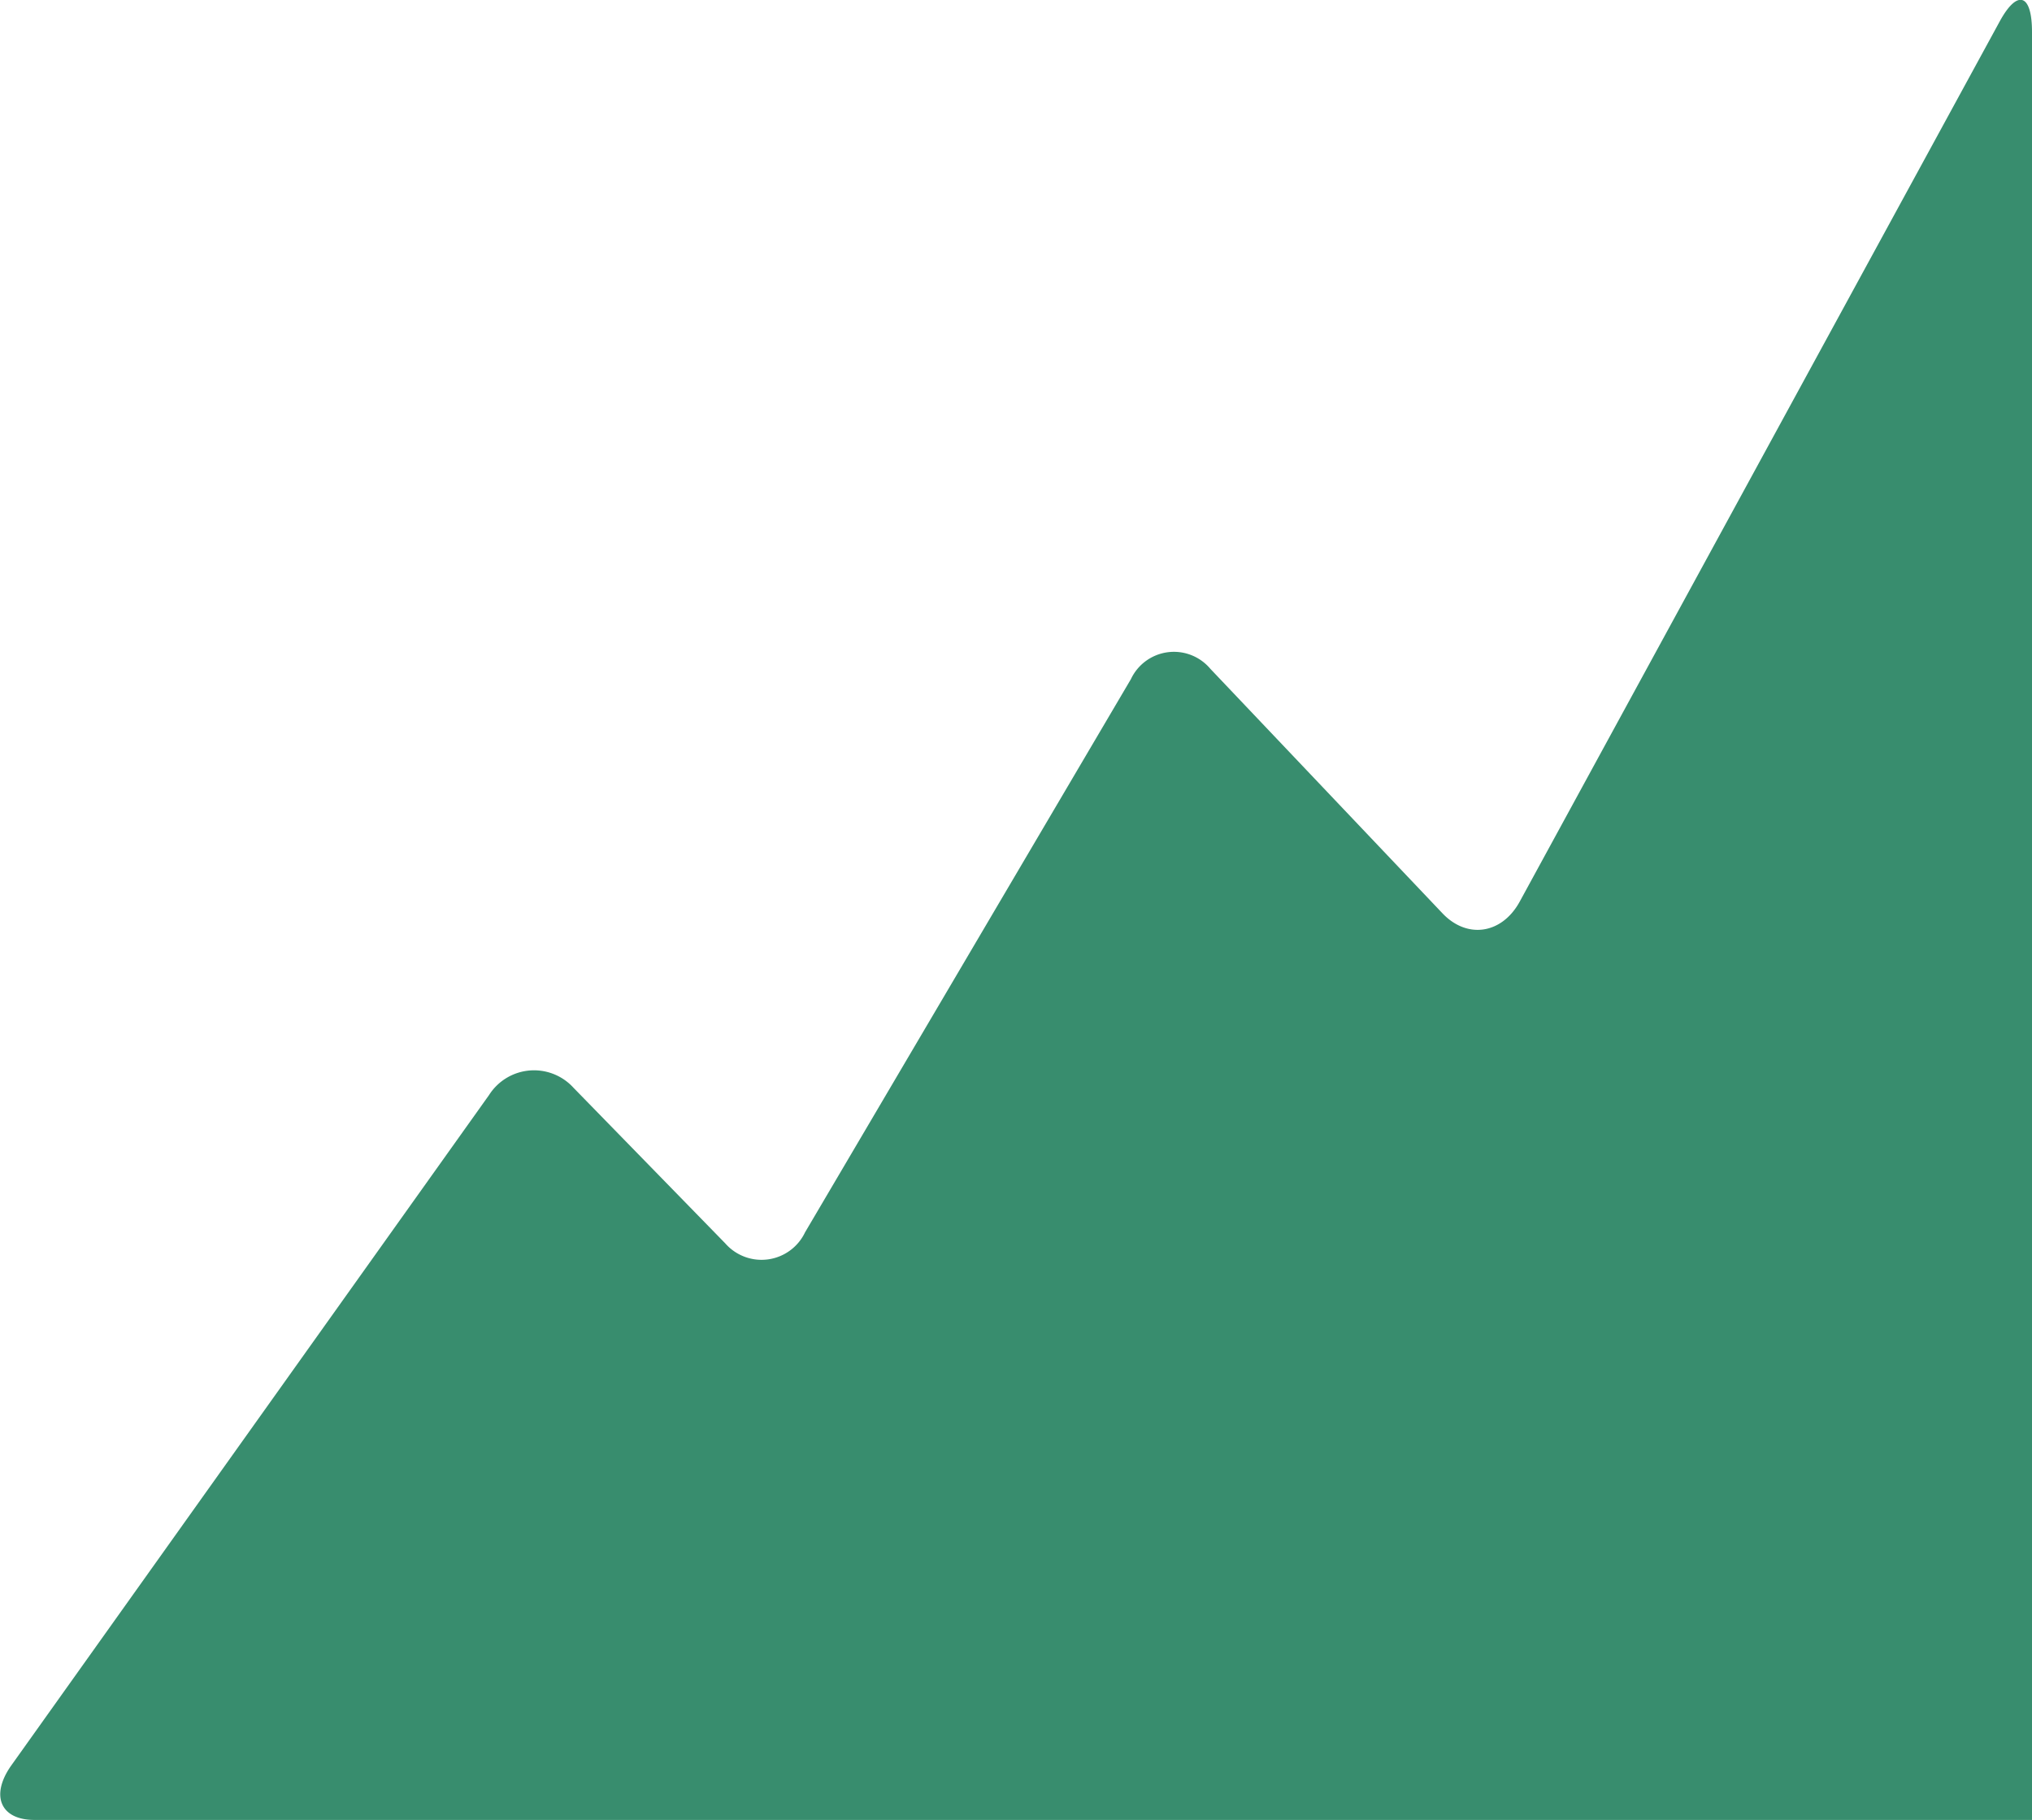 <svg xmlns="http://www.w3.org/2000/svg" width="143.06" height="128.12" viewBox="0 0 143.06 128.12">
<defs>
    <style>
      .cls-1 {
        fill: #388d6e;
        fill-rule: evenodd;
      }
    </style>
  </defs>
  <path class="cls-1" d="M1527.72,3382.93l-33.78,61.94c-1.25,2.3-3.71,2.67-5.45.83l-16.34-17.21a3.347,3.347,0,0,0-5.59.73l-22.94,38.94a3.393,3.393,0,0,1-5.62.78l-10.69-10.96a3.753,3.753,0,0,0-5.94.52l-33.64,47.2c-1.49,2.11-.76,3.83,1.63,3.83H1530V3383.66C1530,3380.96,1528.97,3380.63,1527.72,3382.93Z" transform="translate(-1386.94 -3381.41)"/>
</svg>
